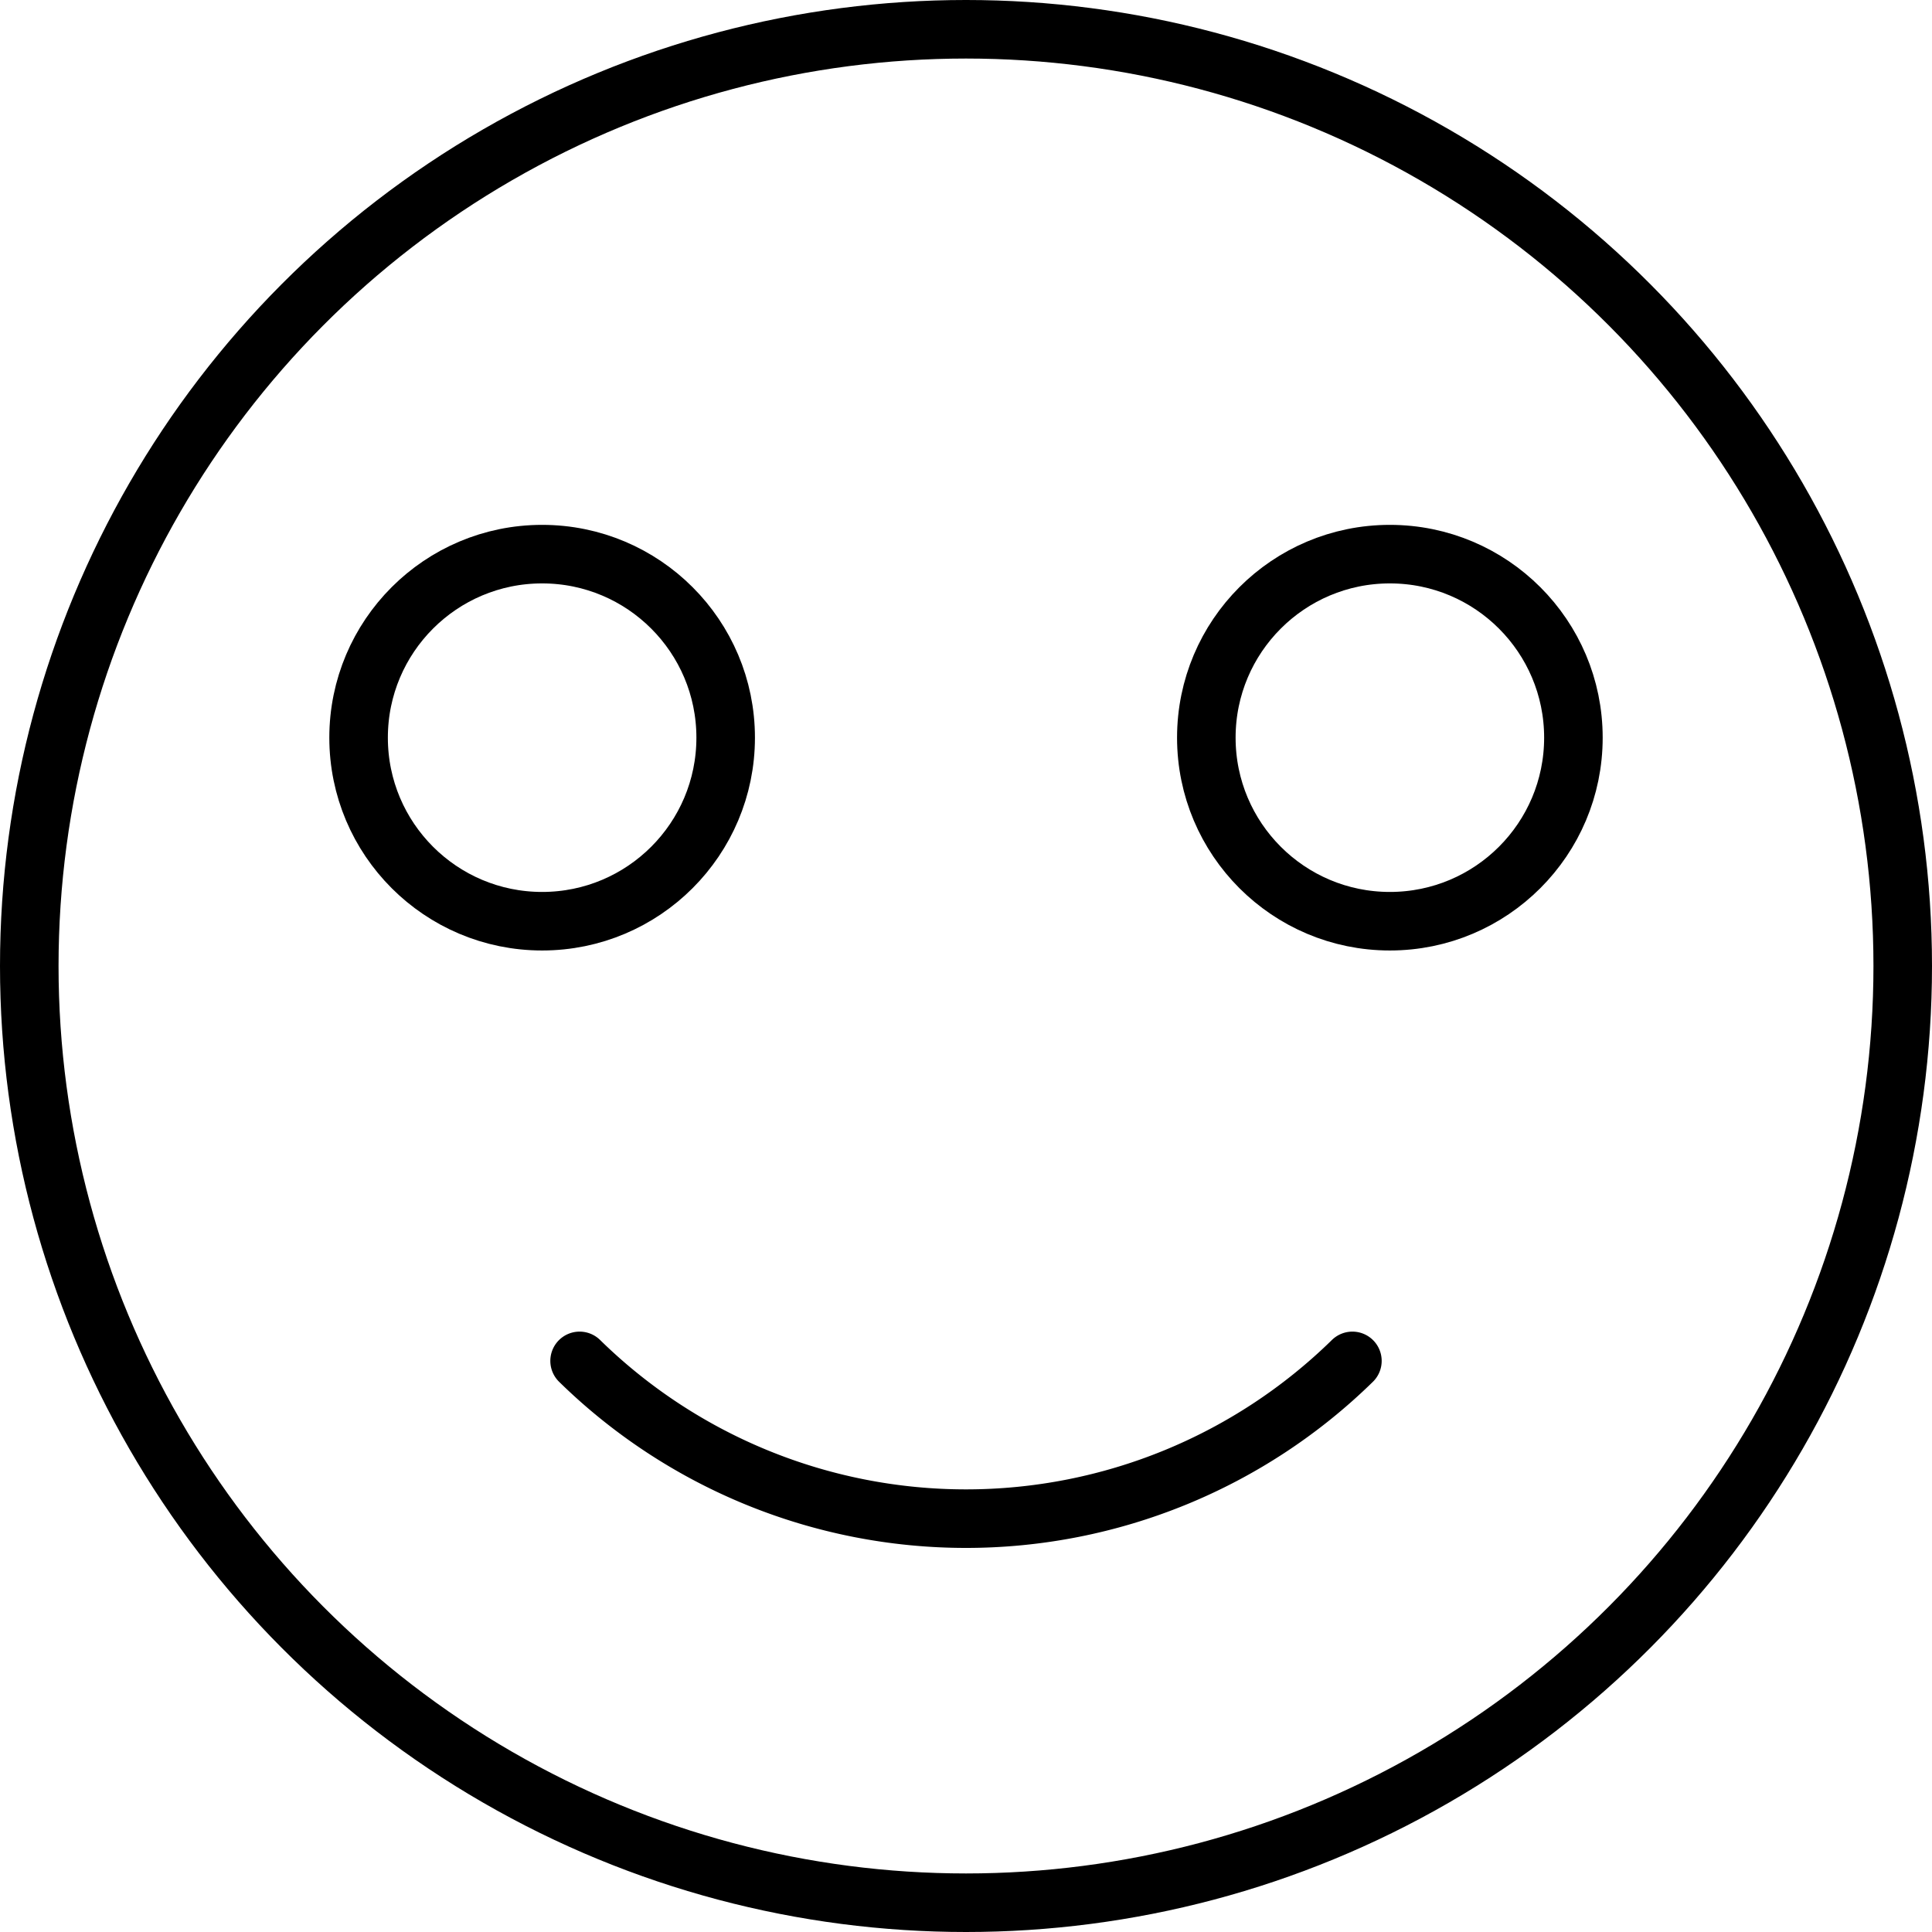 <svg xmlns="http://www.w3.org/2000/svg" viewBox="0 0 66 66"><defs><style>.cls-1{fill:none;stroke:#000;stroke-linecap:round;stroke-linejoin:round;stroke-width:2px;}</style></defs><title>Asset 181</title><g id="Layer_2" data-name="Layer 2"><g id="Layer_2-2" data-name="Layer 2"><circle class="cls-1" cx="33" cy="33" r="32"/><circle class="cls-1" cx="18.52" cy="25.2" r="6.27"/><circle class="cls-1" cx="47.48" cy="25.2" r="6.27"/><path class="cls-1" d="M19.8,46.49a18.86,18.86,0,0,0,26.4,0"/></g></g></svg>